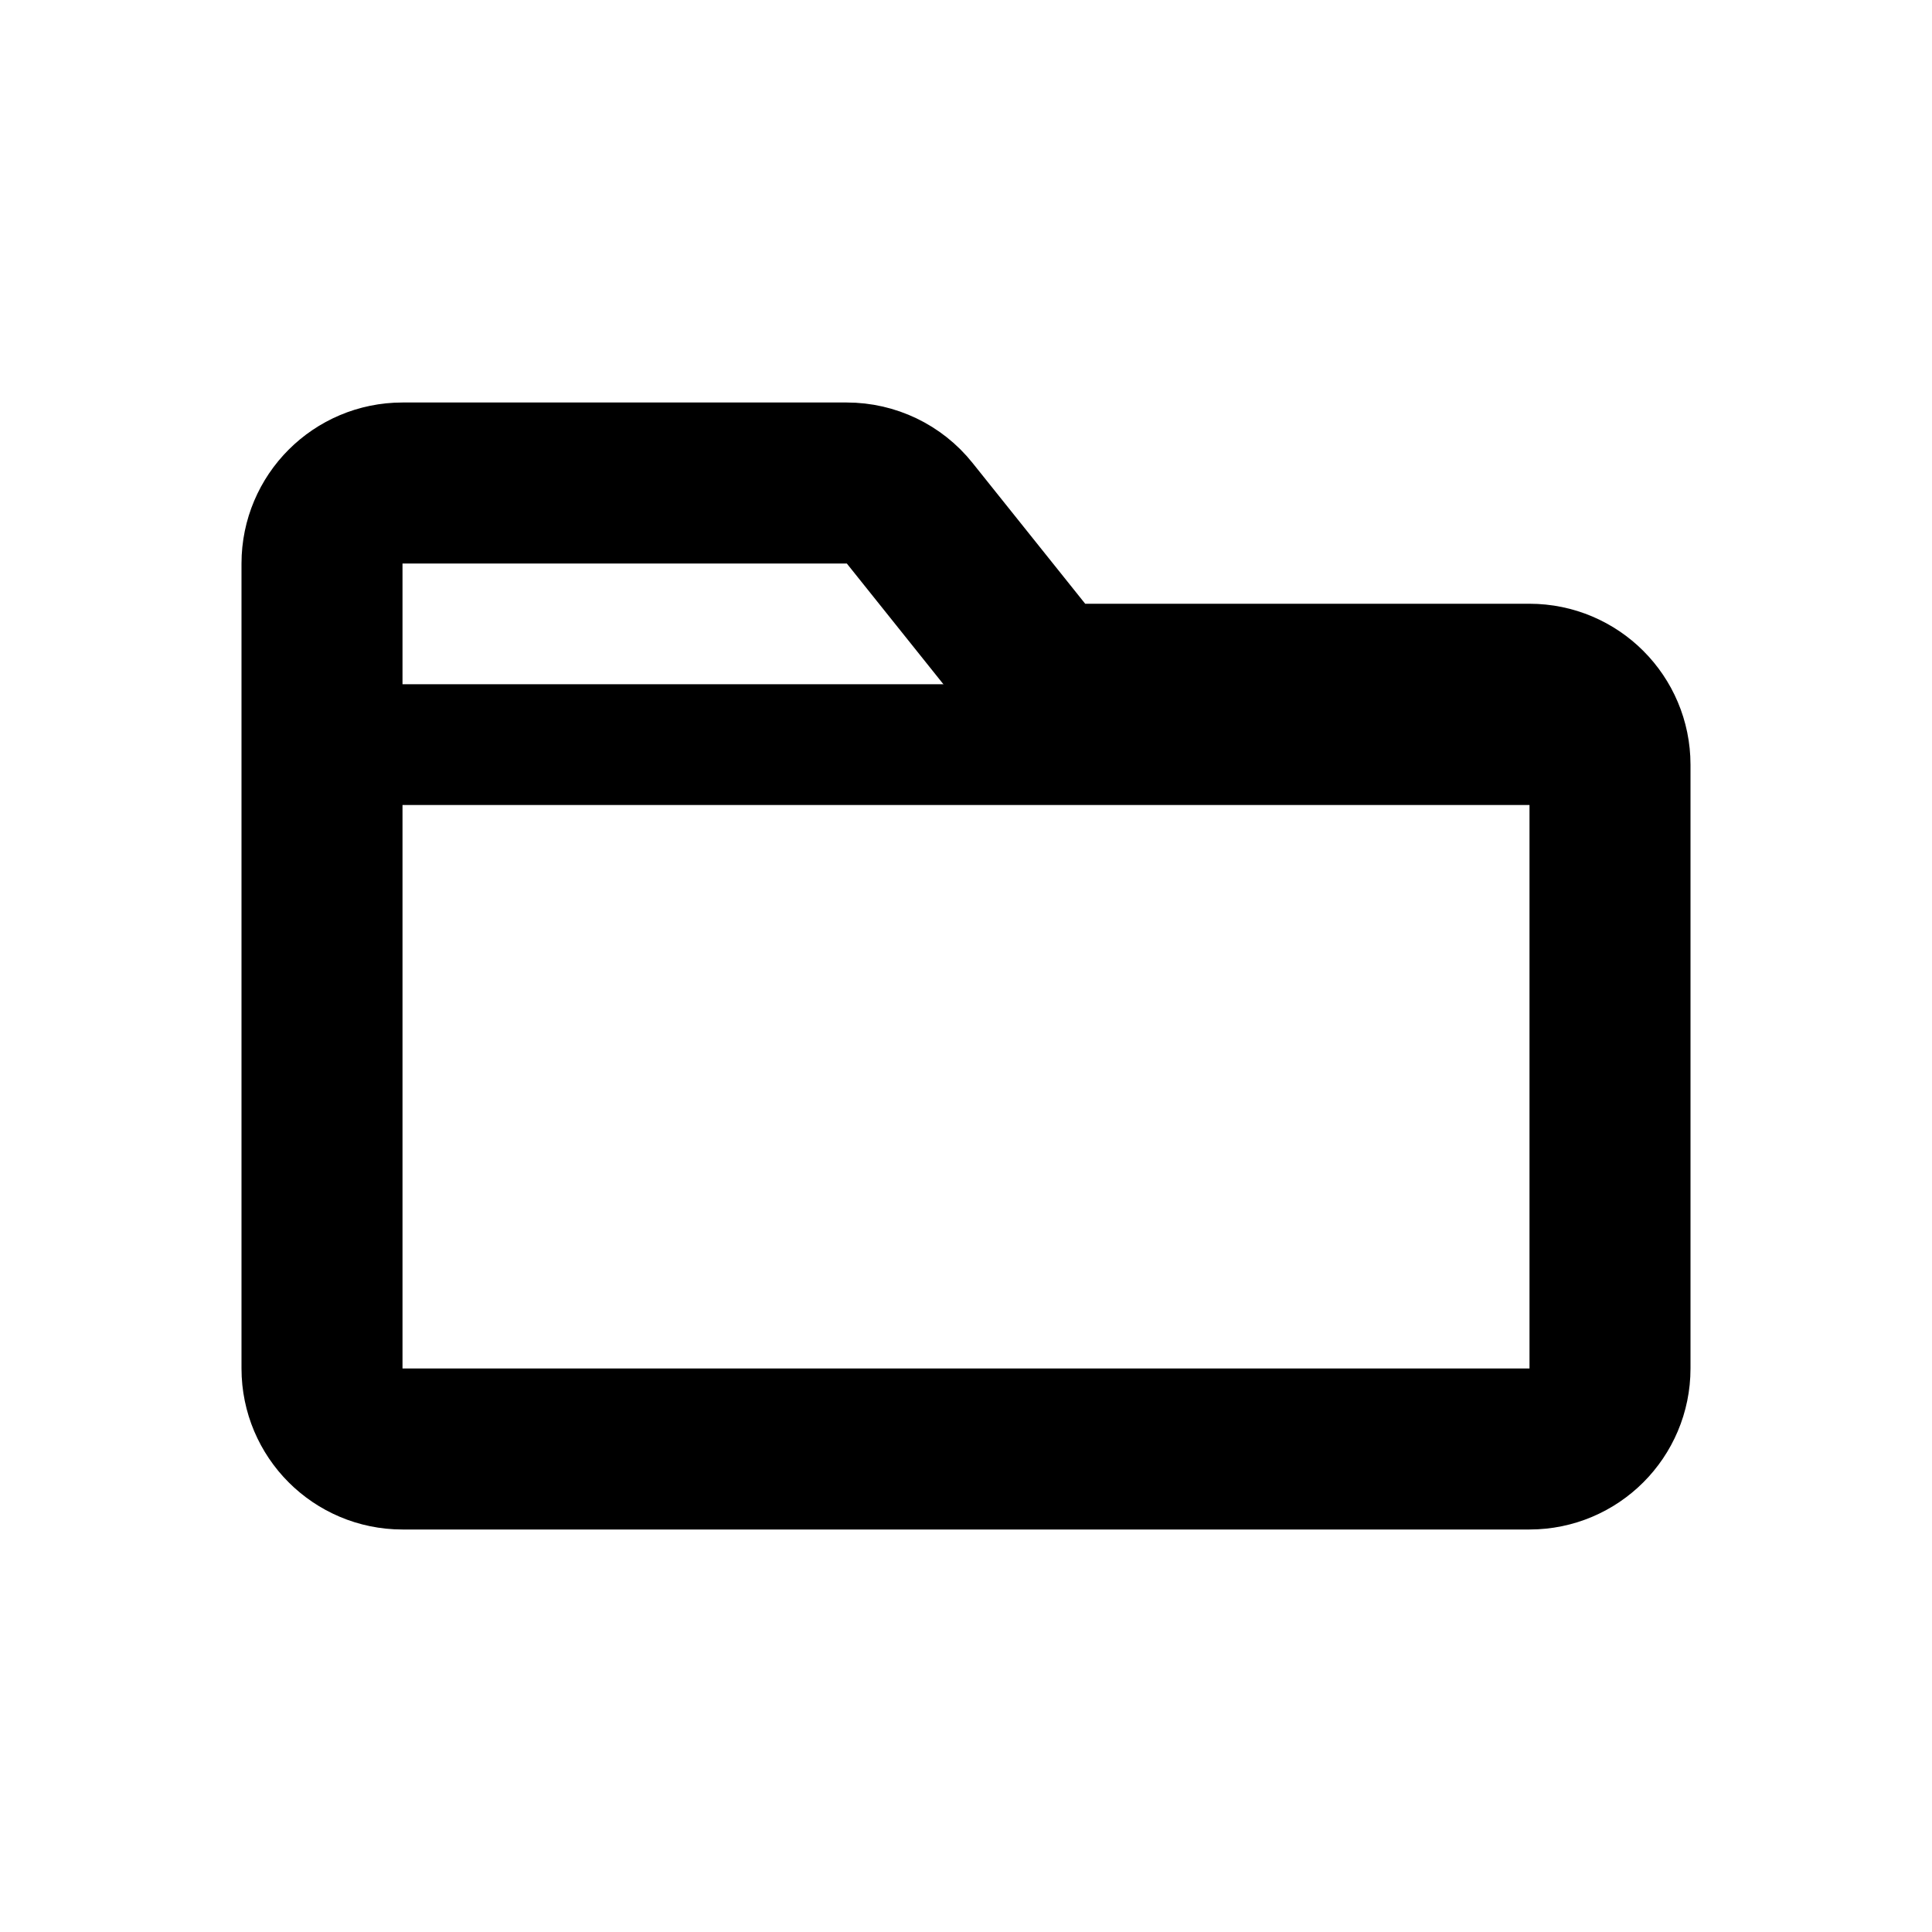 <svg width="24" height="24" viewBox="0 0 24 24" fill="none" xmlns="http://www.w3.org/2000/svg">
<path d="M4 17V7C4 6.448 4.448 6 5 6H10.519C10.823 6 11.111 6.138 11.3 6.375L12.7 8.125C12.889 8.362 13.177 8.5 13.481 8.5H16H19C19.552 8.5 20 8.948 20 9.5V17C20 17.552 19.552 18 19 18H5C4.448 18 4 17.552 4 17Z" stroke="black" stroke-width="2" stroke-linecap="round" stroke-linejoin="round"/>
<path d="M4 9H13.297M4 9V6H11L13.297 9M4 9V9.5H20V9H13.297" stroke="black" stroke-linecap="round" stroke-linejoin="round"/>
</svg>

